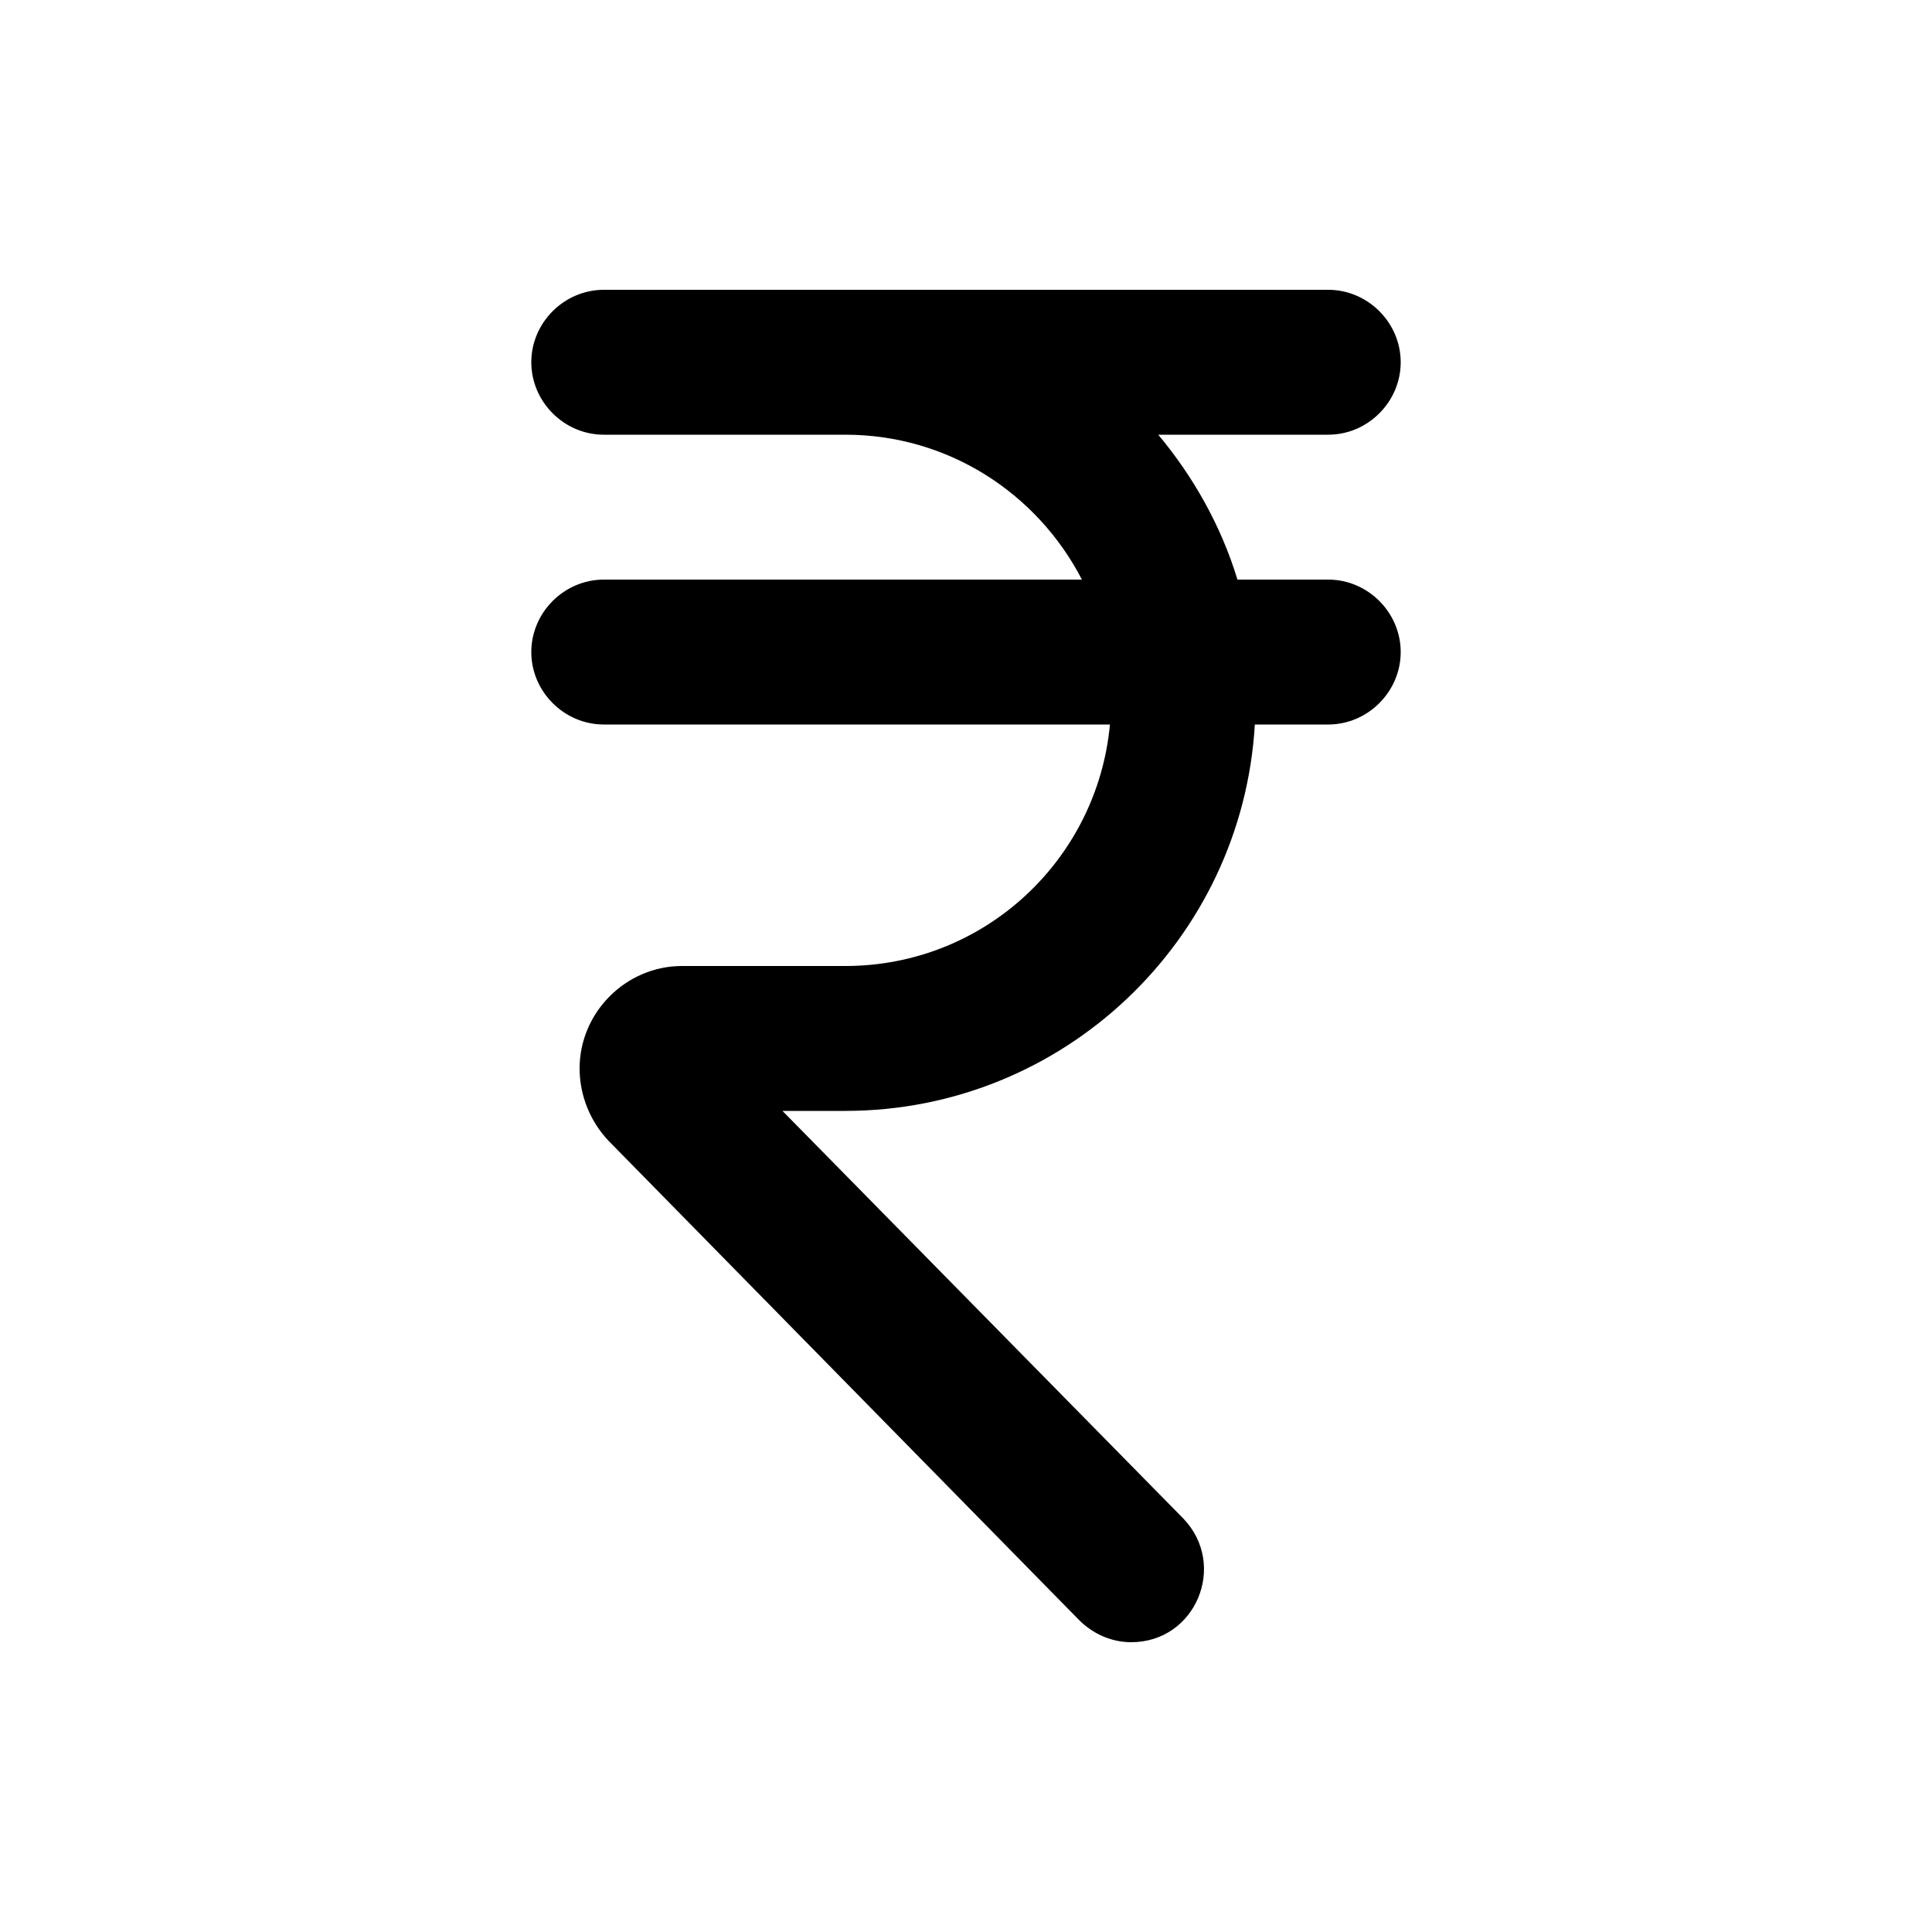 <svg xmlns="http://www.w3.org/2000/svg" enable-background="new 0 0 20 20" height="48px" viewBox="0 0 20 20" width="48px" fill="#000000"><g><rect fill="none" height="20" width="20"/></g><g><path d="M8.75,11.5c2.26,0,4.11-1.77,4.24-4l0.76,0c0.41,0,0.75-0.34,0.75-0.75C14.5,6.34,14.16,6,13.75,6l-0.94,0 c-0.17-0.56-0.46-1.07-0.82-1.5l1.76,0c0.41,0,0.75-0.34,0.75-0.75C14.5,3.34,14.16,3,13.75,3h-7.5C5.84,3,5.5,3.34,5.5,3.75 c0,0.41,0.34,0.75,0.75,0.75l2.5,0c1.07,0,1.99,0.61,2.45,1.5L6.25,6C5.84,6,5.5,6.34,5.5,6.75c0,0.41,0.34,0.75,0.75,0.75l5.24,0 c-0.13,1.4-1.3,2.5-2.74,2.5l-1.69,0C6.48,10,6,10.48,6,11.06c0,0.28,0.11,0.55,0.3,0.75l4.87,4.96c0.14,0.14,0.33,0.23,0.54,0.23 c0.67,0,1-0.8,0.54-1.28L8.1,11.5H8.75z"/></g></svg>